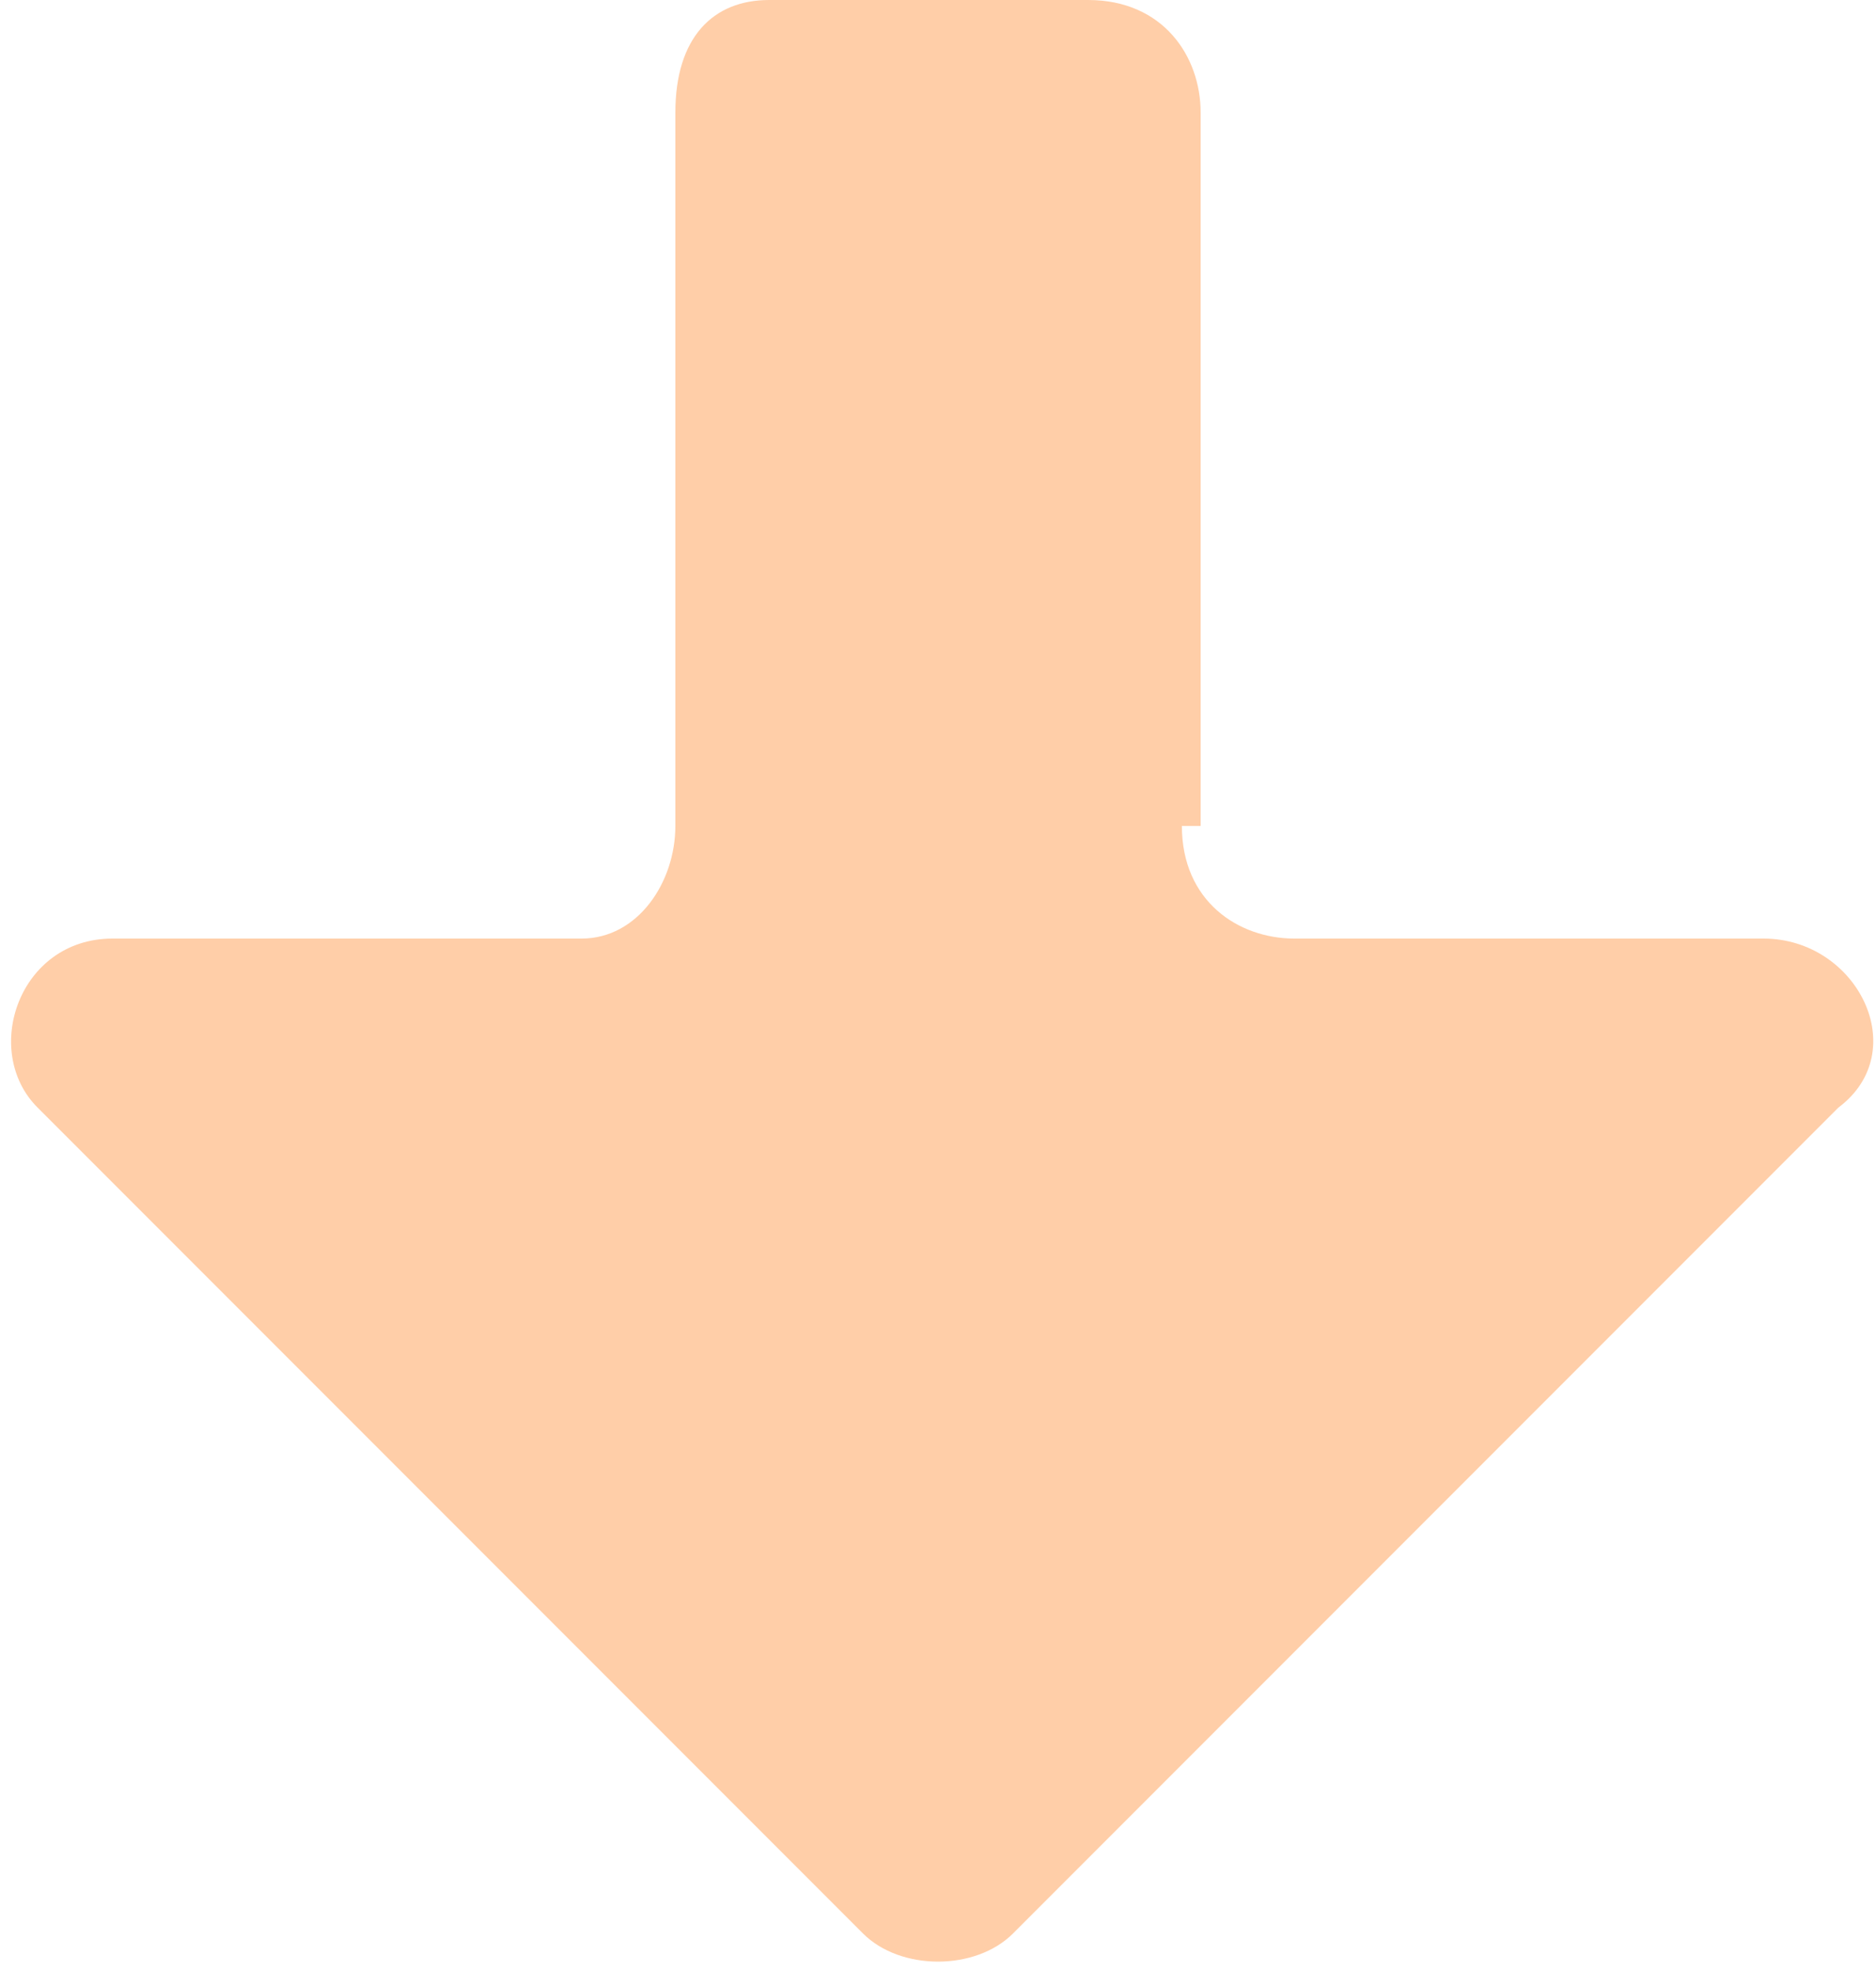 <?xml version="1.0" encoding="UTF-8"?>
<svg xmlns="http://www.w3.org/2000/svg" version="1.1" viewBox="0 0 10 10.5">
  <defs>
    <style>
      .cls-1 {
        fill: #ffcea8;
      }
    </style>
  </defs>
  <!-- Generator: Adobe Illustrator 28.7.1, SVG Export Plug-In . SVG Version: 1.2.0 Build 142)  -->
  <g>
    <g id="Layer_1">
      <path class="cls-1" d="M6.4,4.4V.6c0-.3-.2-.6-.6-.6h-1.7c-.3,0-.5.2-.5.6v3.8c0,.3-.2.6-.5.6H.6c-.5,0-.7.6-.4.9l4.4,4.4c.2.2.6.2.8,0l4.4-4.4c.4-.3.1-.9-.4-.9h-2.5c-.3,0-.6-.2-.6-.6h0Z"/>
    </g>
  </g>
</svg>